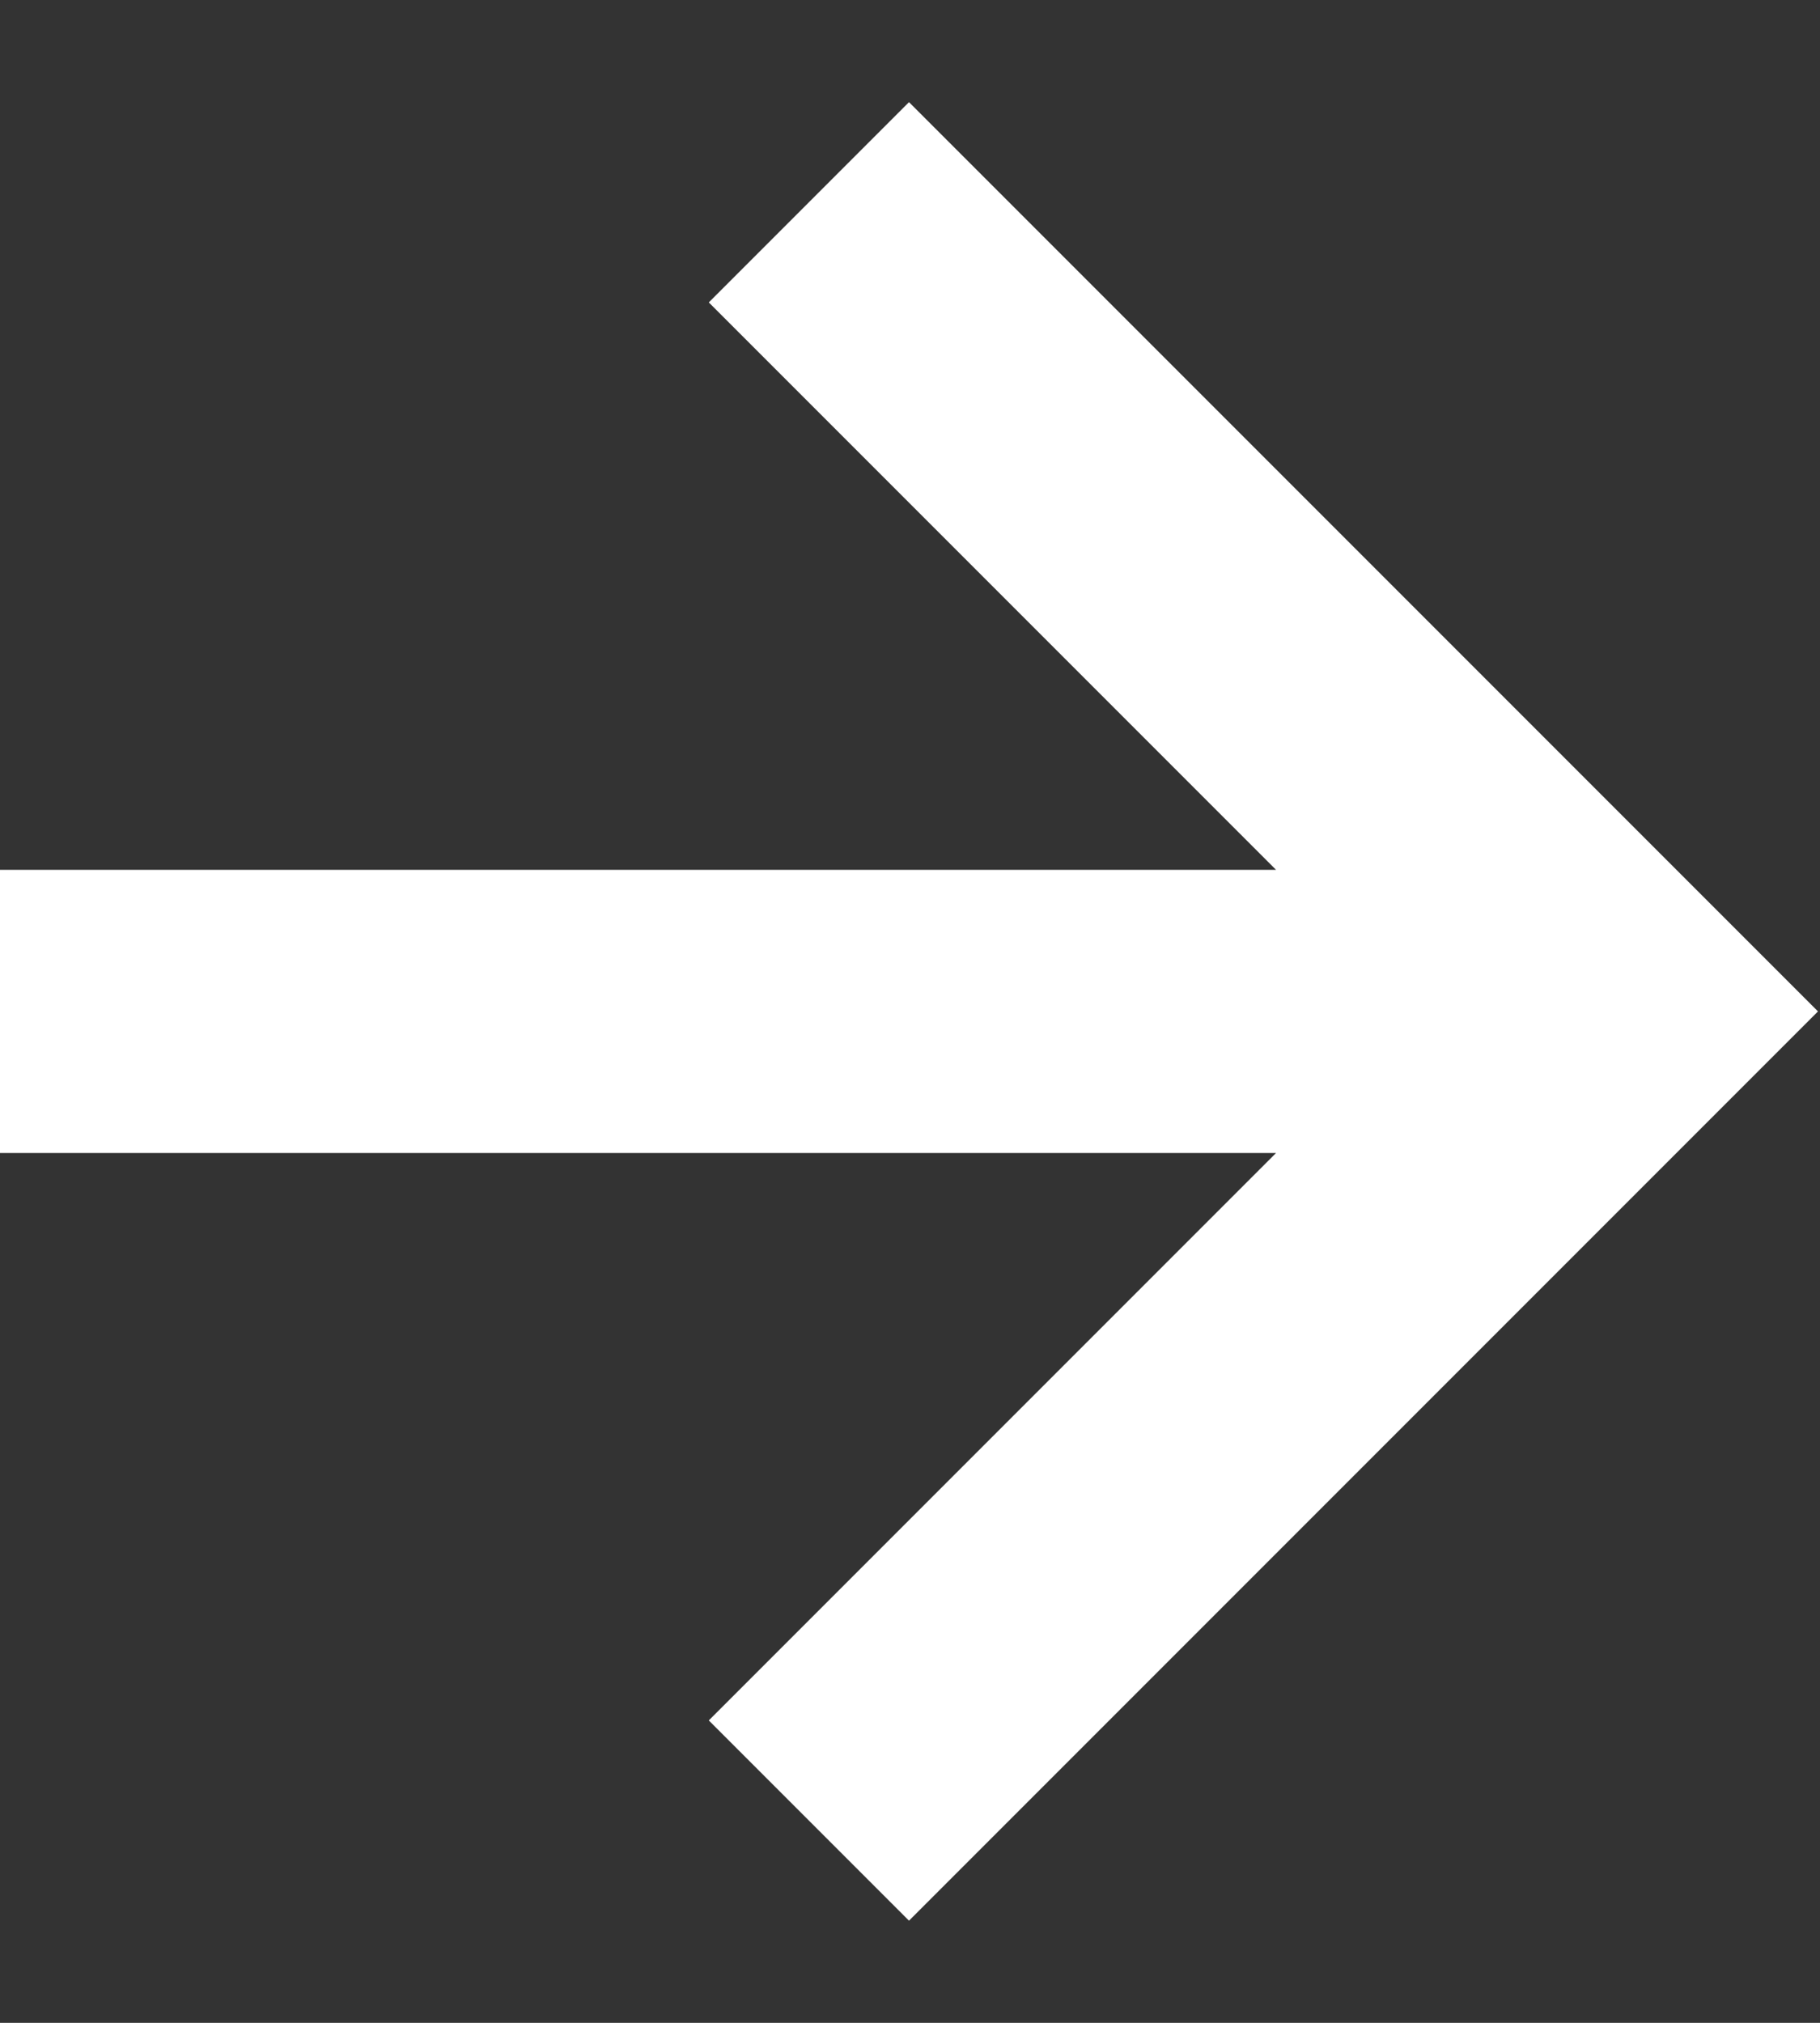 <?xml version="1.0" encoding="UTF-8"?>
<svg width="9px" height="10px" viewBox="0 0 9 10" version="1.1" xmlns="http://www.w3.org/2000/svg" xmlns:xlink="http://www.w3.org/1999/xlink">
    <rect x="0" y="0" width="9" height="10" fill="#333333" stroke="none"/>
    <!-- Generator: Sketch 52.5 (67469) - http://www.bohemiancoding.com/sketch -->
    <title>arrow</title>
    <desc>Created with Sketch.</desc>
    <g id="HOME-+" stroke="none" stroke-width="1" fill="none" fill-rule="evenodd">
        <g id="home---design" transform="translate(-841, -4000)" fill="#FFFFFF" fill-rule="nonzero">
            <g id="partners-block" transform="translate(0, 3494)">
                <g id="partner-card" transform="translate(709, 292)">
                    <g id="btn" transform="translate(40, 206)">
                        <g id="Group-8" transform="translate(92, 8)">
                            <path d="M6.31,4.3 L3.505,1.495 L4.495,0.505 L8.99,5 L4.495,9.495 L3.505,8.505 L6.31,5.7 L0,5.7 L0,4.3 L6.31,4.3 Z" id="arrow"></path>
                        </g>
                    </g>
                </g>
            </g>
        </g>
    </g>
</svg>